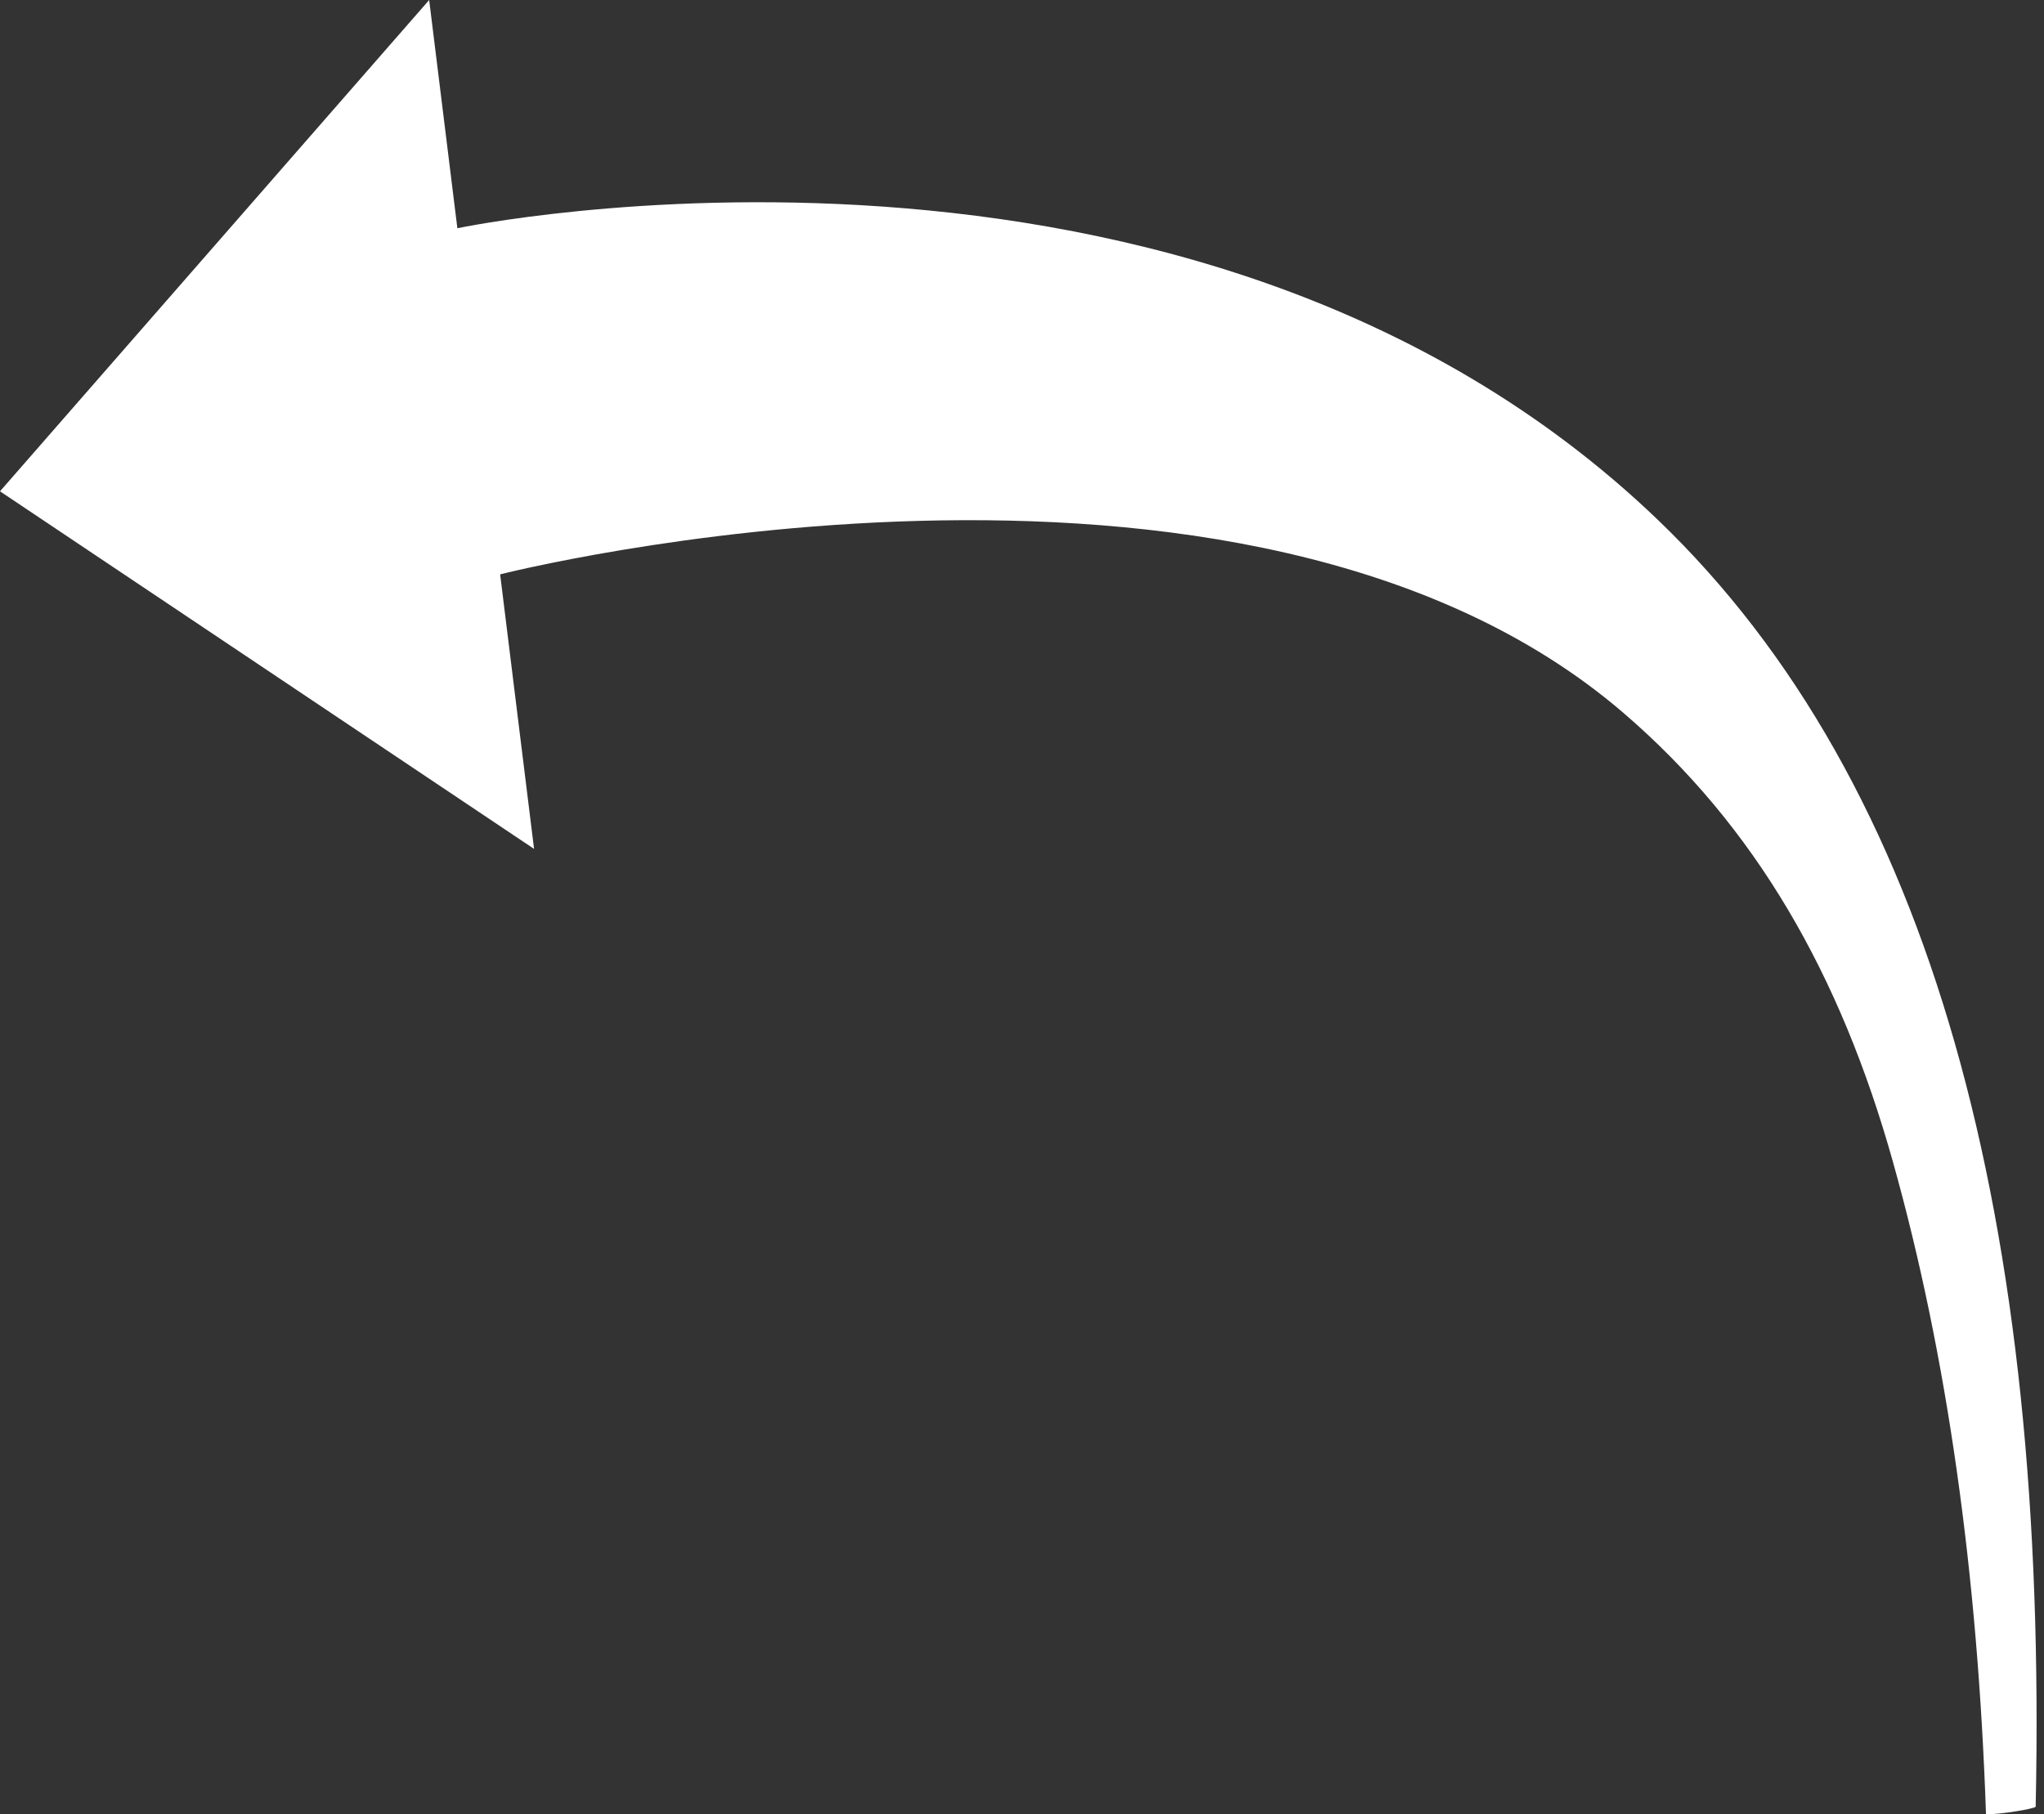 <svg width="196" height="174" viewBox="0 0 196 174" fill="none" xmlns="http://www.w3.org/2000/svg">
<rect x="0" y="0" width="196" height="174" fill="#333333" stroke="none"/>
<path fill-rule="evenodd" clip-rule="evenodd" d="M190.439 174C189.649 150.953 186.733 130.052 181.523 111.455C176.463 93.394 168.286 79.211 155.67 68.368C119.137 36.975 47.958 55.083 47.958 55.083L51.211 81.412L-3.45122e-05 47.118L41.153 -3.27225e-06L43.857 21.888C43.857 21.888 114.331 7.034 158.968 49.851C185.416 75.221 196.396 117.208 195.202 173.278C195.016 173.476 191.882 174.006 190.439 174Z" fill="white"/>
</svg>
